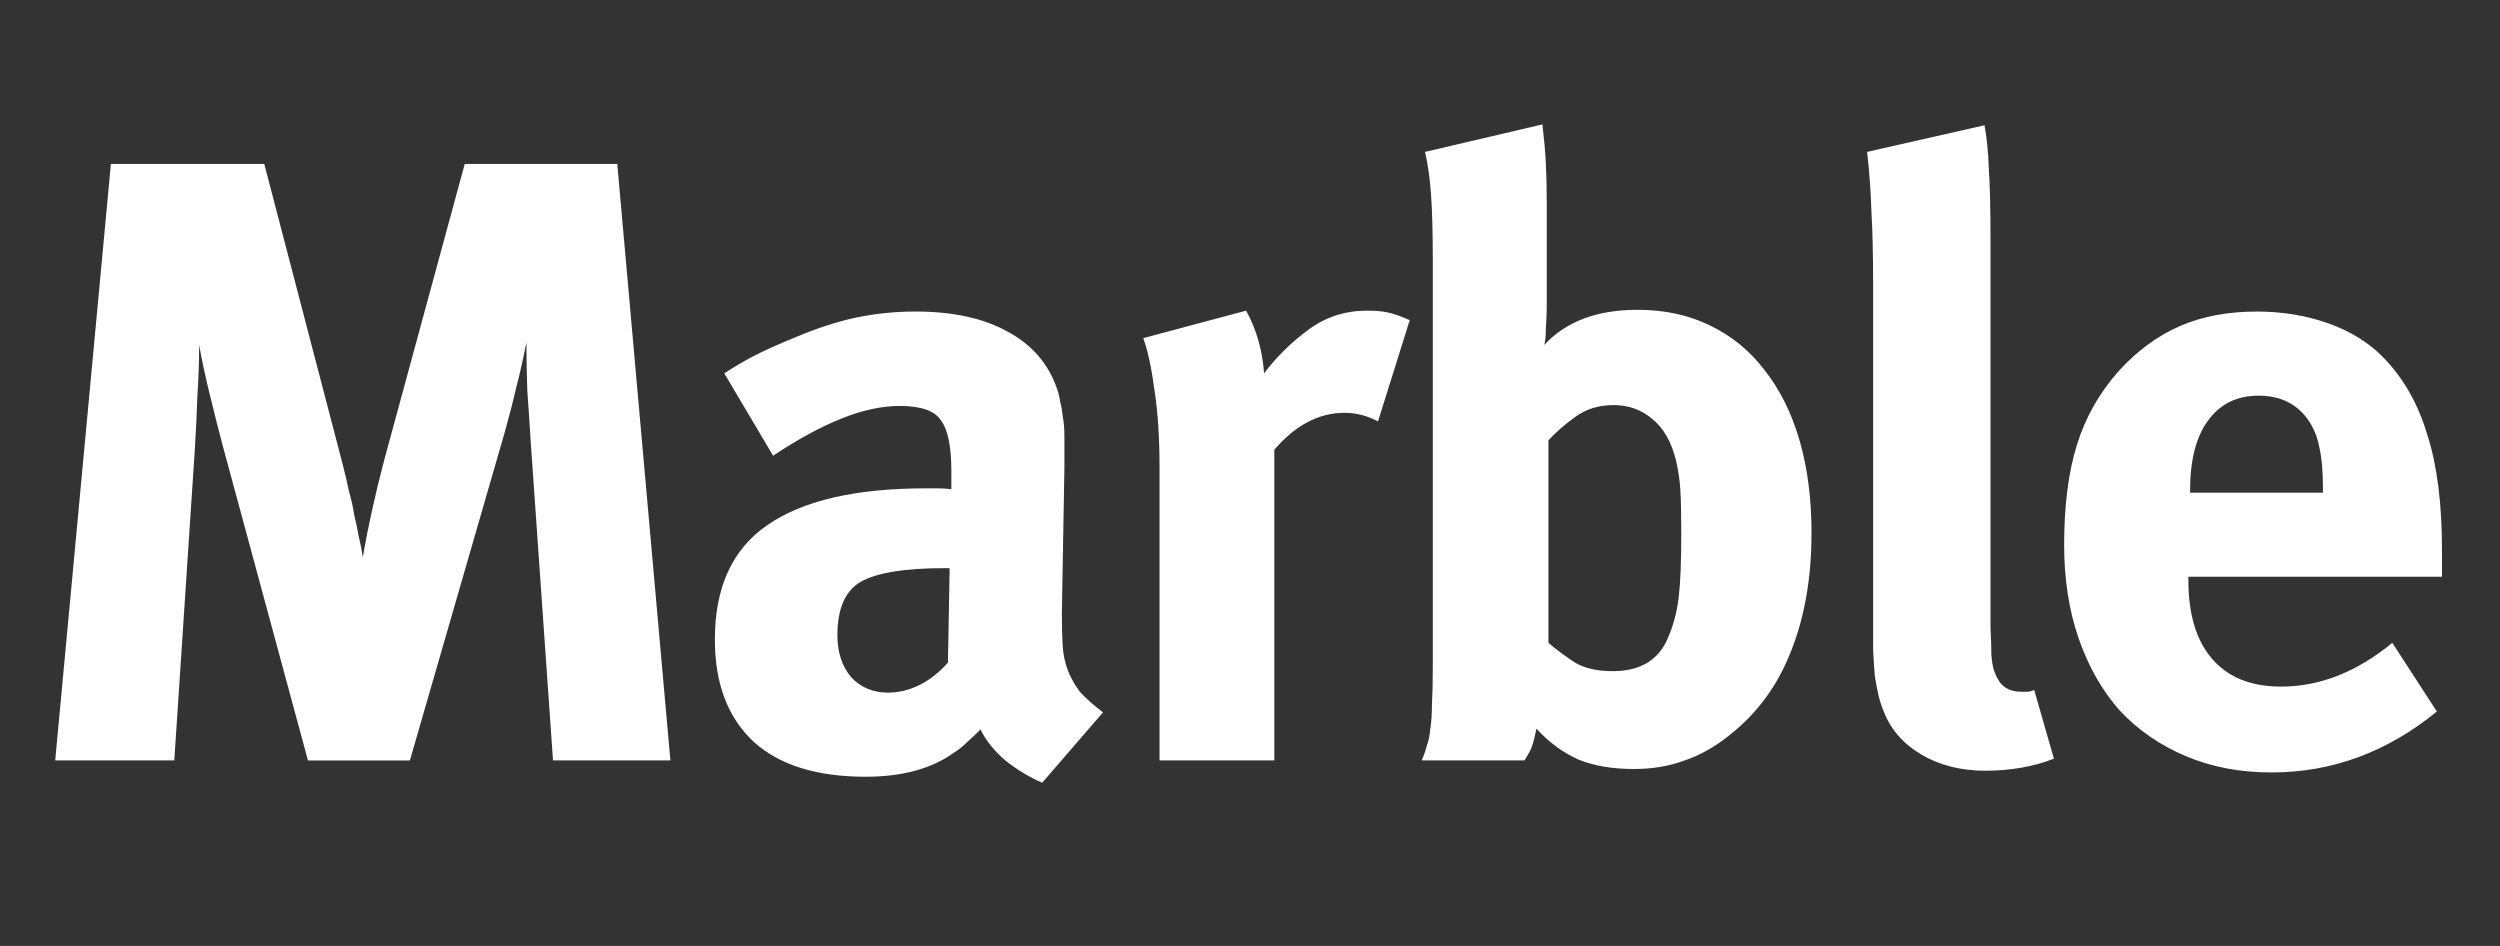 <?xml version="1.0" encoding="UTF-8" standalone="no"?>
<svg
   width="148"
   height="56"
   version="1.1"
   id="svg1"
   sodipodi:docname="about-wordmark.svg"
   inkscape:version="1.3.2 (091e20e, 2023-11-25, custom)"
   xmlns:inkscape="http://www.inkscape.org/namespaces/inkscape"
   xmlns:sodipodi="http://sodipodi.sourceforge.net/DTD/sodipodi-0.dtd"
   xmlns="http://www.w3.org/2000/svg"
   xmlns:svg="http://www.w3.org/2000/svg">
  <rect width="100%" height="100%" fill="#333333" stroke="none"/>
  <defs
     id="defs1" />
  <sodipodi:namedview
     id="namedview1"
     pagecolor="#505050"
     bordercolor="#ffffff"
     borderopacity="1"
     inkscape:showpageshadow="0"
     inkscape:pageopacity="0"
     inkscape:pagecheckerboard="1"
     inkscape:deskcolor="#505050"
     inkscape:zoom="5.3701893"
     inkscape:cx="78.395746"
     inkscape:cy="9.7761916"
     inkscape:window-width="1920"
     inkscape:window-height="1017"
     inkscape:window-x="-8"
     inkscape:window-y="-8"
     inkscape:window-maximized="1"
     inkscape:current-layer="svg1" />
  <path
     style="font-weight:bold;font-size:49.438px;font-family:'Meta Pro';-inkscape-font-specification:'Meta Pro Bold';text-align:center;letter-spacing:-1.882px;word-spacing:0px;text-anchor:middle;stroke-width:0.595;fill:#ffffff"
     d="M 32.738,45.017 31.419,26.166 q -0.101,-1.677 -0.203,-3.049 -0.051,-1.423 -0.051,-2.845 -0.304,1.524 -0.609,2.693 -0.254,1.118 -0.71,2.744 l -5.58,19.309 H 18.231 L 13.209,26.471 q -0.355,-1.321 -0.761,-2.998 -0.406,-1.626 -0.659,-3.049 0,1.474 -0.101,2.947 -0.051,1.575 -0.152,3.201 L 10.318,45.017 H 3.268 L 6.565,9.703 H 15.644 L 20.26,27.385 q 0.254,0.965 0.406,1.728 0.203,0.711 0.304,1.372 0.152,0.61 0.254,1.219 0.152,0.61 0.254,1.27 0.457,-2.642 1.268,-5.742 L 27.513,9.703 h 9.029 L 39.687,45.017 Z m 28.96,1.321 q -1.167,-0.508 -2.181,-1.321 -0.964,-0.813 -1.471,-1.829 -0.406,0.406 -0.812,0.762 -0.355,0.356 -0.761,0.61 -1.978,1.423 -5.225,1.423 -4.362,0 -6.645,-2.083 -2.283,-2.134 -2.283,-6.047 0,-4.624 3.094,-6.758 3.145,-2.185 9.384,-2.185 h 0.761 q 0.355,0 0.761,0.051 v -1.067 q 0,-2.185 -0.609,-2.998 -0.558,-0.864 -2.435,-0.864 -1.623,0 -3.5,0.762 -1.877,0.762 -4.007,2.185 l -2.891,-4.878 q 1.014,-0.661 1.927,-1.118 0.913,-0.457 2.283,-1.016 1.927,-0.813 3.601,-1.169 1.725,-0.356 3.5,-0.356 3.297,0 5.427,1.169 2.181,1.169 2.942,3.354 0.152,0.406 0.203,0.813 0.101,0.356 0.152,0.864 0.101,0.508 0.101,1.219 v 1.778 l -0.152,8.74 q 0,1.067 0.051,1.88 0.051,0.762 0.304,1.423 0.254,0.661 0.71,1.27 0.507,0.559 1.37,1.219 z M 55.915,33.635 q -3.551,0 -4.971,0.813 -1.37,0.813 -1.37,3.15 0,1.524 0.812,2.49 0.862,0.915 2.181,0.915 0.964,0 1.877,-0.457 0.913,-0.457 1.674,-1.321 l 0.101,-5.589 z m 25.663,-8.689 q -0.964,-0.508 -1.978,-0.508 -2.283,0 -4.159,2.185 V 45.017 H 68.644 V 27.639 q 0,-2.642 -0.304,-4.573 -0.254,-1.931 -0.659,-3.049 l 6.087,-1.626 q 0.913,1.626 1.065,3.709 1.116,-1.474 2.638,-2.591 1.522,-1.118 3.449,-1.118 0.761,0 1.217,0.102 0.507,0.102 1.319,0.457 z m 25.663,6.606 q 0,3.963 -1.217,7.012 -1.167,2.998 -3.601,4.929 -1.319,1.067 -2.688,1.524 -1.37,0.508 -2.993,0.508 -1.927,0 -3.297,-0.559 -1.37,-0.61 -2.485,-1.829 -0.152,0.711 -0.254,1.016 -0.101,0.305 -0.457,0.864 h -6.087 q 0.203,-0.457 0.304,-0.864 0.152,-0.406 0.203,-0.965 0.101,-0.61 0.101,-1.474 0.051,-0.864 0.051,-2.236 V 15.394 q 0,-2.439 -0.102,-3.862 -0.102,-1.423 -0.355,-2.541 l 6.949,-1.626 q 0.152,1.321 0.203,2.337 0.051,0.965 0.051,2.287 v 6.148 q 0,0.559 -0.051,1.27 0,0.711 -0.101,1.016 1.927,-2.083 5.529,-2.083 2.384,0 4.261,0.915 1.928,0.915 3.246,2.642 1.37,1.728 2.08,4.167 0.71,2.439 0.71,5.488 z m -7.71,0.152 q 0,-1.778 -0.051,-2.642 -0.051,-0.915 -0.254,-1.778 -0.406,-1.677 -1.42,-2.49 -0.964,-0.813 -2.283,-0.813 -1.319,0 -2.283,0.711 -0.913,0.661 -1.572,1.372 V 38.056 q 0.71,0.61 1.572,1.169 0.862,0.508 2.232,0.508 2.485,0 3.297,-2.032 0.457,-1.067 0.609,-2.337 0.152,-1.27 0.152,-3.658 z m 22.061,13.211 q -1.826,0.711 -4.058,0.711 -2.181,0 -3.804,-0.965 -1.623,-0.965 -2.232,-2.591 -0.203,-0.508 -0.304,-0.965 -0.102,-0.457 -0.203,-1.067 -0.051,-0.61 -0.102,-1.524 0,-0.915 0,-2.287 V 16.816 q 0,-2.591 -0.102,-4.319 -0.051,-1.728 -0.254,-3.506 l 6.949,-1.575 q 0.203,1.067 0.254,2.541 0.102,1.474 0.102,4.217 v 20.274 q 0,1.677 0,2.693 0.051,1.016 0.051,1.626 0.051,0.61 0.152,0.915 0.102,0.305 0.254,0.559 0.406,0.711 1.37,0.711 h 0.355 q 0.152,0 0.406,-0.102 z m 7.96,-10.772 v 0.203 q 0,3.049 1.42,4.675 1.42,1.626 4.058,1.626 3.449,0 6.594,-2.591 l 2.638,4.065 q -4.413,3.608 -9.79,3.608 -2.79,0 -5.072,-0.965 -2.283,-0.965 -3.906,-2.693 -1.572,-1.778 -2.435,-4.268 -0.862,-2.49 -0.862,-5.539 0,-3.506 0.761,-5.945 0.761,-2.439 2.485,-4.37 1.623,-1.778 3.601,-2.642 1.978,-0.864 4.565,-0.864 2.283,0 4.261,0.711 1.978,0.711 3.246,2.032 1.775,1.829 2.587,4.573 0.862,2.693 0.862,6.809 v 1.575 z m 7.964,-5.284 q 0,-1.474 -0.203,-2.337 -0.152,-0.864 -0.609,-1.575 -1.014,-1.524 -2.993,-1.524 -1.927,0 -2.993,1.474 -1.065,1.423 -1.065,4.167 v 0.102 h 7.862 z"
     id="text1"
     aria-label="Marble" />
</svg>
